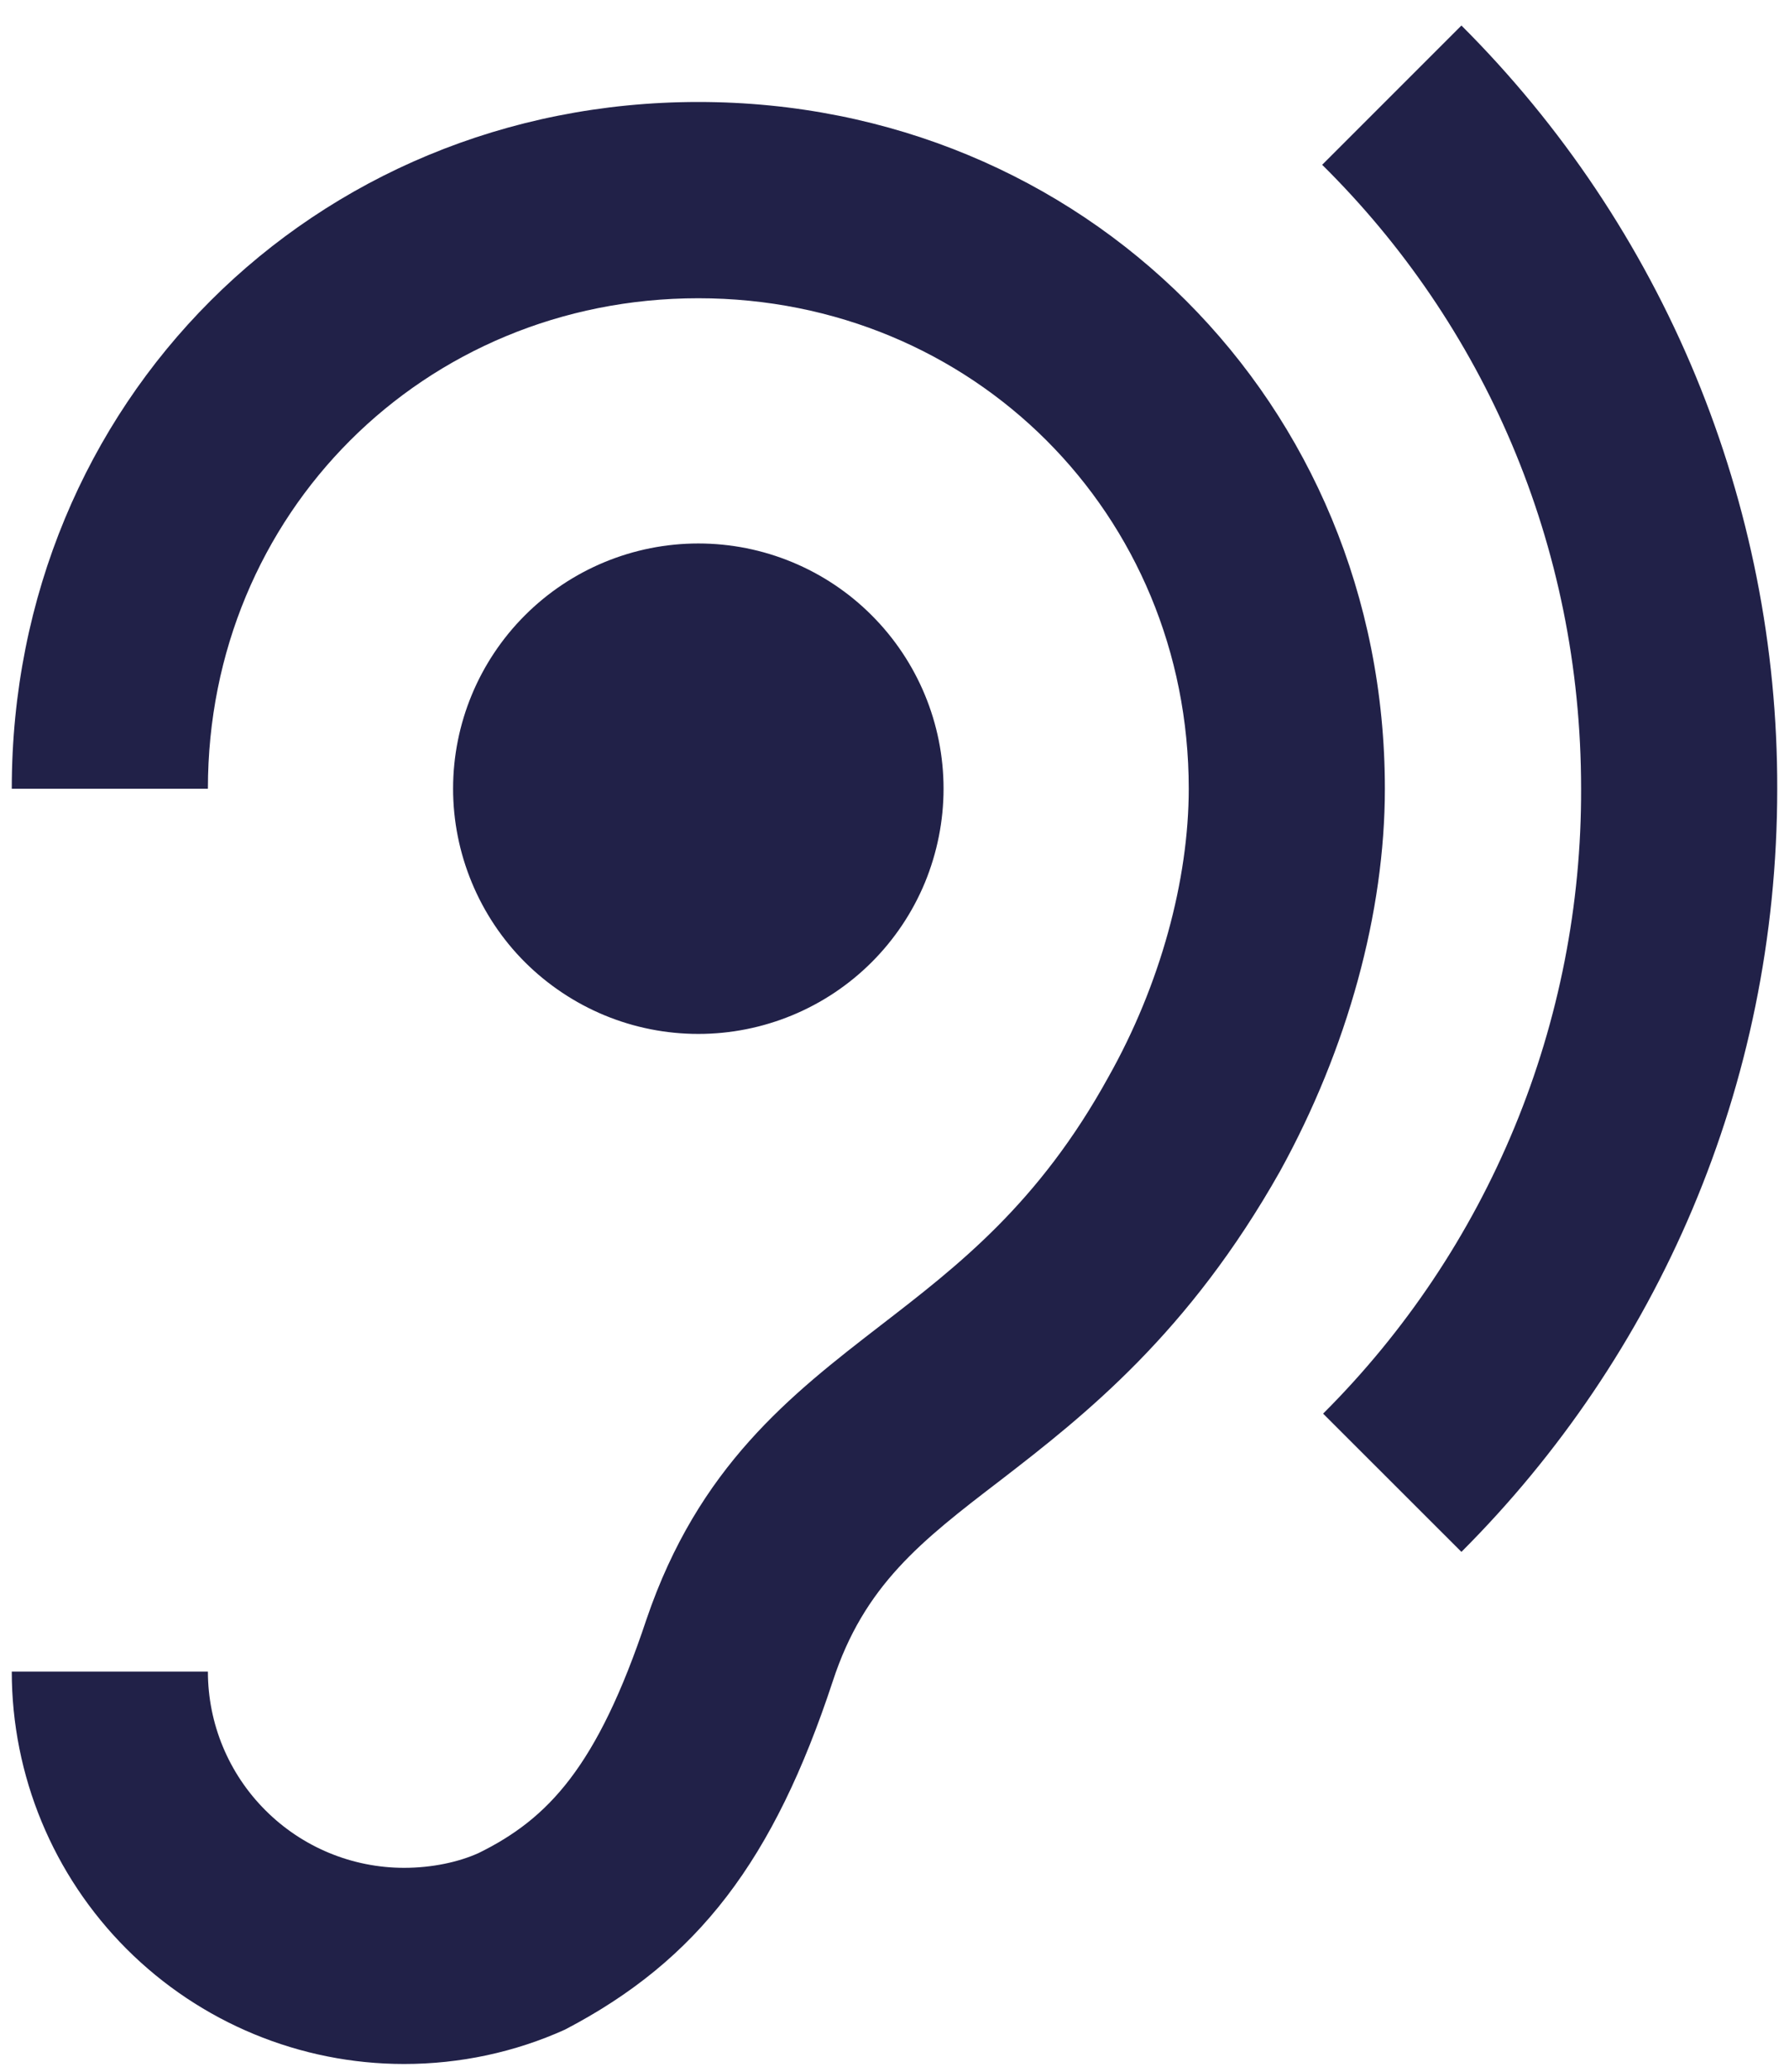 <svg width="19" height="22" viewBox="0 0 19 22" fill="none" xmlns="http://www.w3.org/2000/svg">
<path d="M4.292 19.834C4.594 19.834 4.875 19.771 5.083 19.677C5.823 19.313 6.344 18.761 6.865 17.198C7.417 15.573 8.396 14.813 9.354 14.073C10.177 13.438 11.031 12.781 11.771 11.438C12.323 10.459 12.625 9.344 12.625 8.375C12.625 5.458 10.333 3.167 7.417 3.167C4.5 3.167 2.208 5.458 2.208 8.375H0.125C0.125 4.281 3.323 1.083 7.417 1.083C11.51 1.083 14.708 4.281 14.708 8.375C14.708 9.688 14.312 11.136 13.594 12.438C12.625 14.156 11.531 15.021 10.625 15.719C9.781 16.365 9.177 16.834 8.844 17.854C8.219 19.75 7.417 20.813 6 21.552C5.469 21.792 4.885 21.917 4.292 21.917C3.187 21.917 2.127 21.478 1.345 20.696C0.564 19.915 0.125 18.855 0.125 17.75H2.208C2.208 18.303 2.428 18.833 2.819 19.223C3.209 19.614 3.739 19.834 4.292 19.834ZM14.042 1.75L15.521 0.271C16.586 1.334 17.431 2.597 18.007 3.988C18.582 5.379 18.878 6.87 18.875 8.375C18.875 11.542 17.594 14.406 15.521 16.479L14.052 15.011C14.925 14.14 15.616 13.106 16.086 11.967C16.556 10.828 16.796 9.607 16.792 8.375C16.792 5.771 15.75 3.438 14.042 1.75ZM10.021 8.375C10.021 8.717 9.953 9.056 9.823 9.372C9.692 9.688 9.5 9.975 9.258 10.217C8.77 10.705 8.107 10.979 7.417 10.979C7.075 10.979 6.736 10.912 6.42 10.781C6.104 10.65 5.817 10.458 5.575 10.217C5.333 9.975 5.142 9.688 5.011 9.372C4.88 9.056 4.812 8.717 4.812 8.375C4.812 7.684 5.087 7.022 5.575 6.534C6.064 6.045 6.726 5.771 7.417 5.771C8.107 5.771 8.77 6.045 9.258 6.534C9.746 7.022 10.021 7.684 10.021 8.375Z" fill="#212148"/>
</svg>
